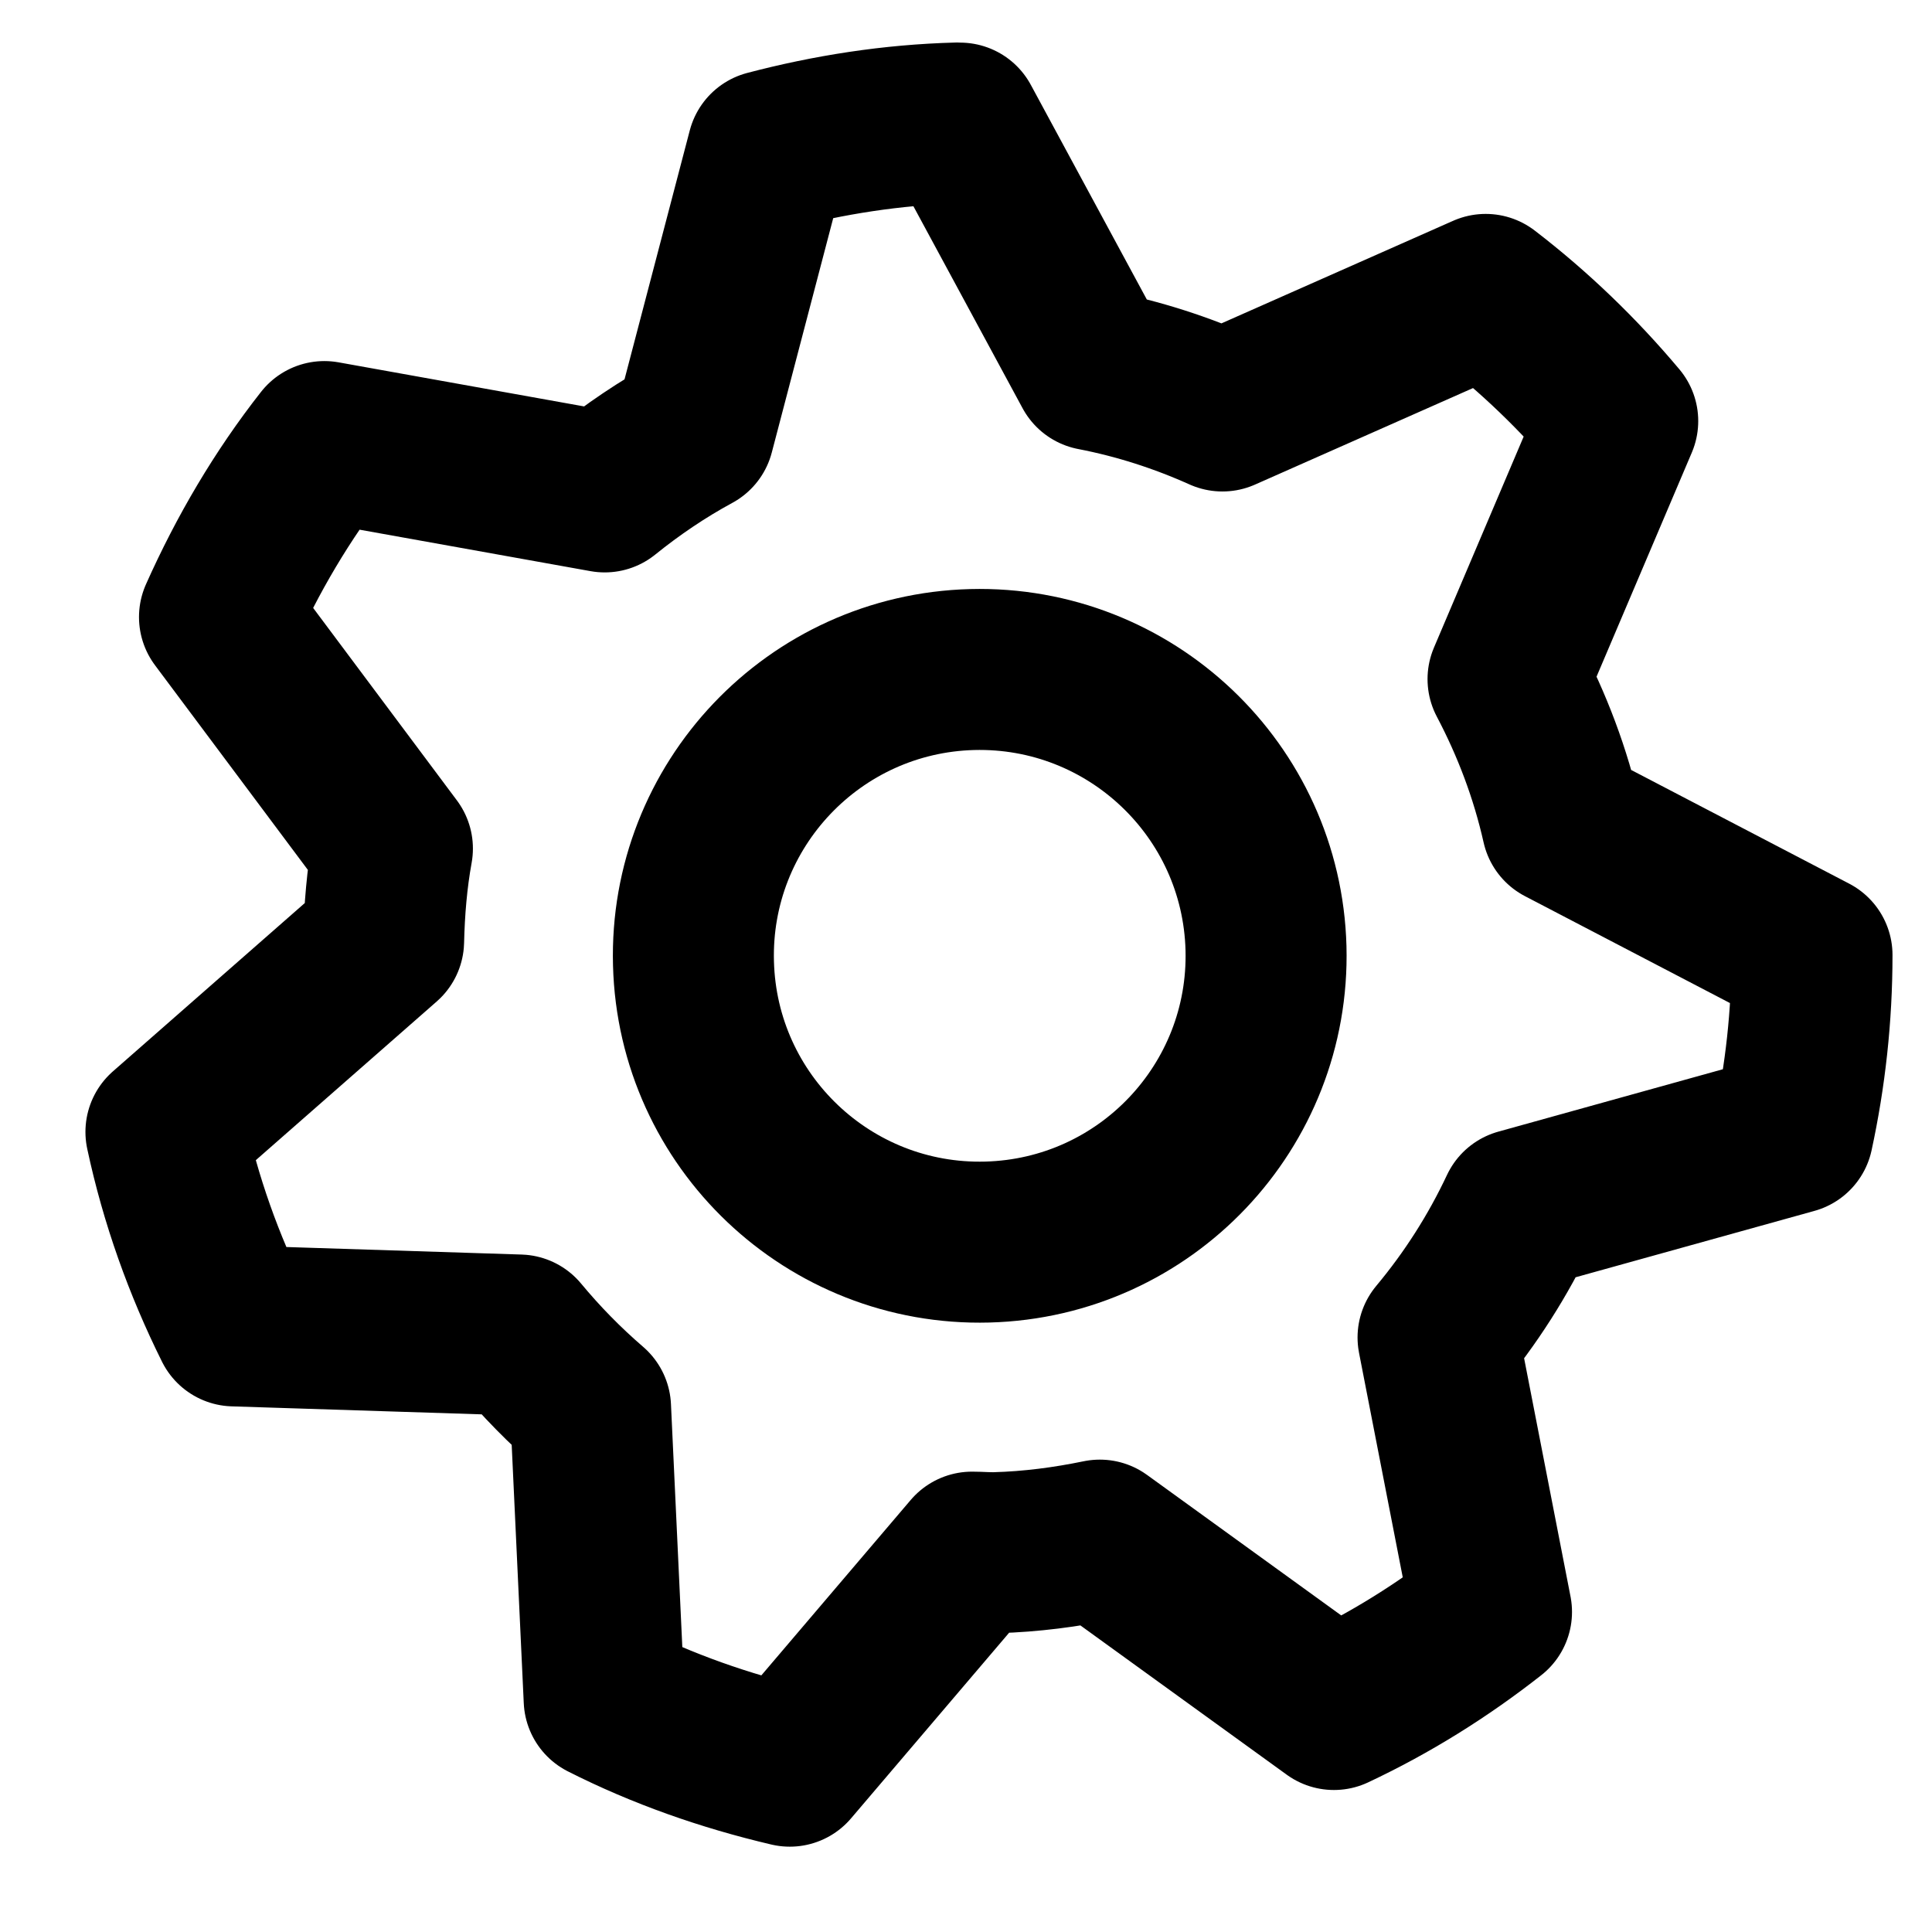 <svg viewBox="0 0 18 18">
  <g stroke="none" stroke-width="1" fill="none" fill-rule="evenodd">
    <g transform="translate(-752, -1448)" stroke="__COLOR__" stroke-width="1.5" stroke-linecap="round" stroke-linejoin="round">
      <g transform="translate(753, 1449)">
        <path d="M10.795,7.834 C10.834,9.307 9.672,10.533 8.198,10.572 C6.725,10.611 5.5,9.449 5.461,7.976 C5.421,6.503 6.584,5.277 8.057,5.238 C9.53,5.2 10.755,6.362 10.795,7.834 L10.795,7.834 Z"></path>
        <path d="M15.704,9.559 C15.82,9.023 15.882,8.468 15.882,7.898 L13.554,6.684 C13.446,6.204 13.273,5.75 13.05,5.327 L14.072,2.923 C13.706,2.487 13.294,2.09 12.842,1.743 L10.389,2.829 C10.008,2.658 9.607,2.528 9.187,2.447 L7.944,0.147 C7.936,0.147 7.929,0.146 7.922,0.146 C7.31,0.162 6.72,0.256 6.152,0.405 L5.465,3.026 C5.17,3.186 4.893,3.374 4.634,3.583 L2.022,3.114 C1.63,3.613 1.306,4.164 1.045,4.749 L2.656,6.906 C2.605,7.186 2.581,7.474 2.574,7.767 L0.546,9.546 C0.682,10.182 0.899,10.786 1.181,11.353 L3.837,11.438 C4.04,11.683 4.262,11.909 4.502,12.116 L4.629,14.834 C5.172,15.109 5.753,15.313 6.358,15.455 L8.056,13.461 C8.129,13.461 8.201,13.468 8.275,13.466 C8.608,13.457 8.931,13.414 9.247,13.349 L11.428,14.927 C11.954,14.68 12.444,14.373 12.896,14.018 L12.398,11.461 C12.701,11.098 12.957,10.698 13.16,10.266 L15.704,9.559 L15.704,9.559 Z"></path>
      </g>
    </g>
  </g>
</svg>
